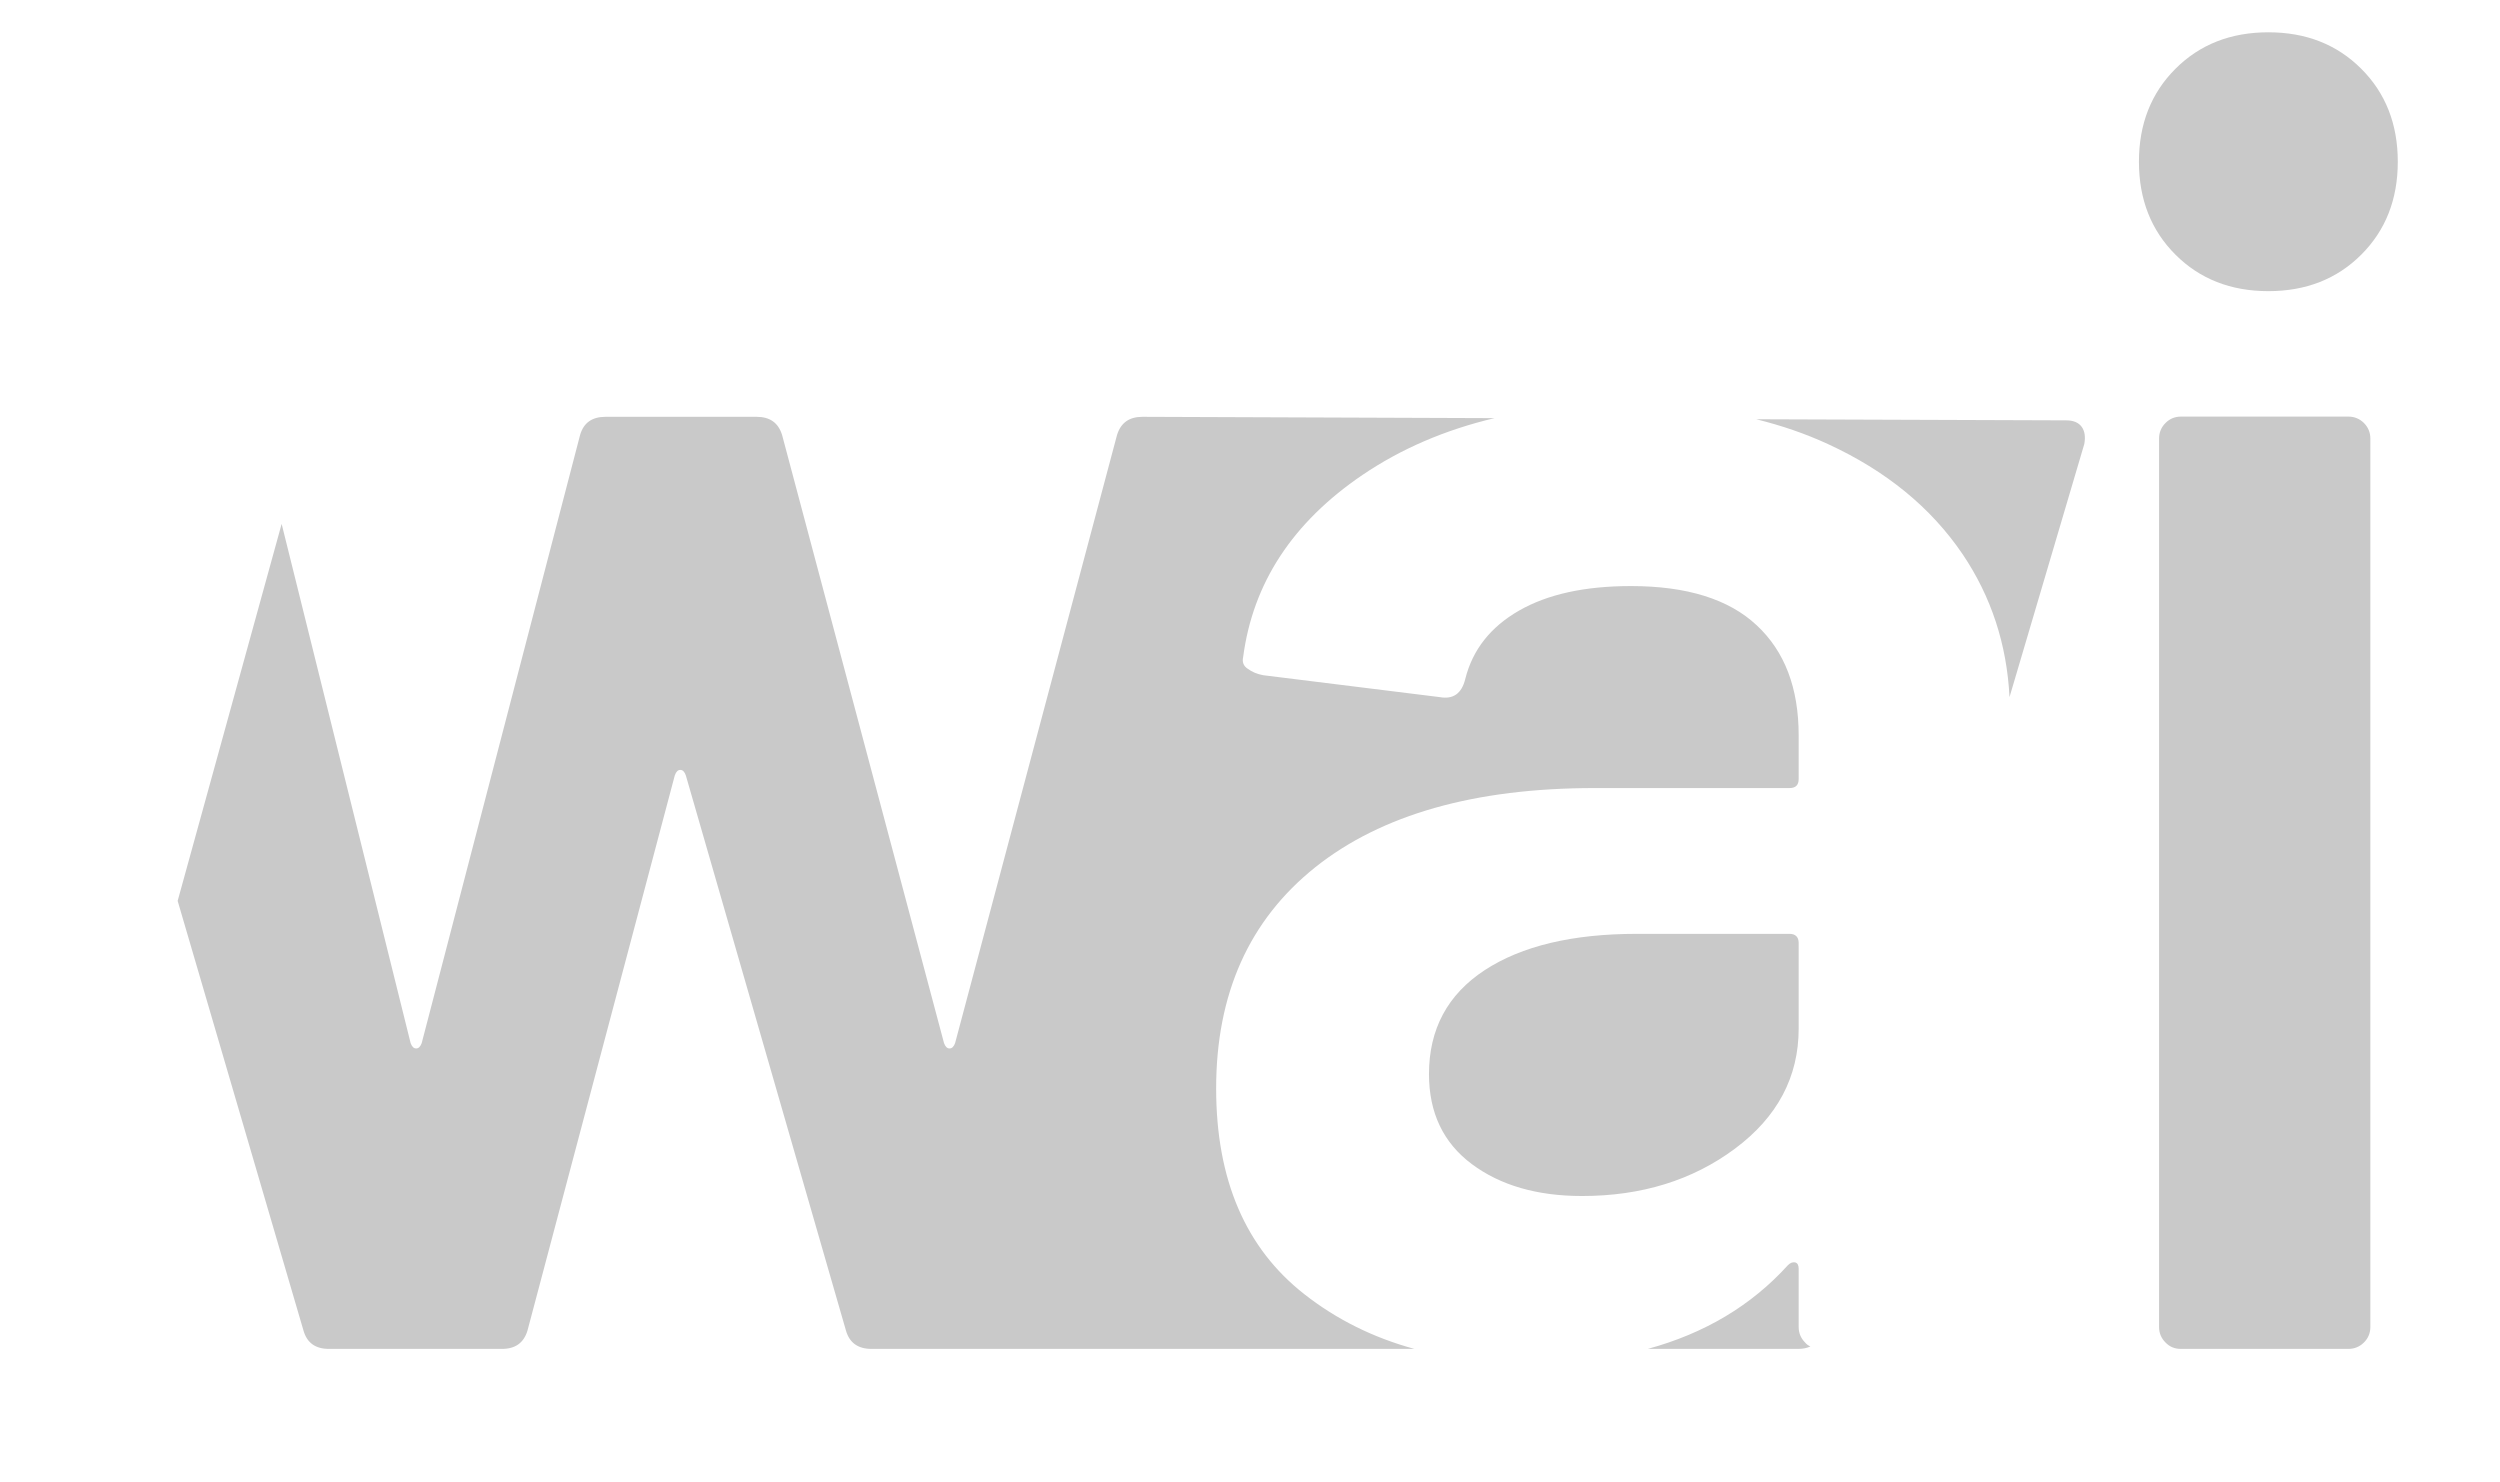 <?xml version="1.0" encoding="utf-8"?>
<!-- Generator: Adobe Illustrator 28.0.0, SVG Export Plug-In . SVG Version: 6.00 Build 0)  -->
<svg version="1.1" id="Layer_1" xmlns="http://www.w3.org/2000/svg" xmlns:xlink="http://www.w3.org/1999/xlink" x="0px" y="0px"
	 viewBox="0 0 113 67" style="enable-background:new 0 0 113 67;" xml:space="preserve">
<style type="text/css">
	.st0{fill:#00AAB5;}
	.st1{fill:#FFFFFF;}
	.st2{fill:#CCCCCC;}
	.st3{stroke:#000000;stroke-width:0.75;stroke-miterlimit:10;}
	.st4{clip-path:url(#SVGID_00000000210810498785869840000004382851433699212716_);}
	.st5{clip-path:url(#SVGID_00000094577426239360206910000005097908419146702978_);}
	.st6{fill:#EDEDED;}
	.st7{fill:#F2F2F2;stroke:#F2F2F2;stroke-width:0.75;stroke-miterlimit:10;}
	.st8{fill:#232323;}
	.st9{fill:#A5A5A5;}
	.st10{fill:#05AAB4;}
	.st11{opacity:0.4;}
	.st12{clip-path:url(#SVGID_00000101101245713797107380000017972300402900896899_);}
	.st13{fill:#333333;stroke:#333333;stroke-miterlimit:10;}
	.st14{fill:none;stroke:#151616;stroke-miterlimit:10;stroke-dasharray:9;}
	.st15{fill:#C6C6C6;}
	.st16{stroke:#000000;stroke-miterlimit:10;}
	.st17{fill:#0A0A0A;}
	.st18{fill:#4D4D50;}
	.st19{fill:#09A8B3;}
	.st20{fill:#D6D6D6;}
	.st21{fill:#005E60;stroke:#005E60;stroke-width:3;stroke-miterlimit:10;}
	.st22{clip-path:url(#SVGID_00000151507562612939649450000009411790760758762391_);}
	.st23{fill:#F4F4F4;}
	.st24{fill:#474648;}
	.st25{stroke:#000000;stroke-width:0.5;stroke-miterlimit:10;}
	.st26{fill:#00BAF3;}
	.st27{fill:#8DC63F;}
	.st28{fill:#FFC20E;}
	.st29{fill:#BE1E2D;}
	.st30{fill:#D8D8D8;}
	.st31{fill:#1CB78D;}
	.st32{stroke:#191919;stroke-miterlimit:10;stroke-dasharray:5,5,3,0;}
	.st33{fill:#EC008C;stroke:#EC008C;stroke-miterlimit:10;}
	.st34{fill:#005E60;stroke:#005E60;stroke-width:2;stroke-miterlimit:10;}
	.st35{fill:#F2F2F2;}
	.st36{clip-path:url(#SVGID_00000065068341719027107910000008646584973282256014_);}
	.st37{clip-path:url(#SVGID_00000099647839711545354060000017015680432280765071_);}
	.st38{clip-path:url(#SVGID_00000091697859137307734910000012879245191676707476_);}
	.st39{opacity:0.65;}
	.st40{clip-path:url(#SVGID_00000124119951438978582940000005988128559568253119_);}
	.st41{clip-path:url(#SVGID_00000049910935357056586800000000502864170575715505_);}
	.st42{clip-path:url(#SVGID_00000085935075580104524790000004789883137687099297_);}
	.st43{clip-path:url(#SVGID_00000000193963671475895010000007795719934099411331_);}
	.st44{fill:#048487;}
	.st45{clip-path:url(#SVGID_00000171692157799894404350000016949983664757558204_);}
	.st46{opacity:0.65;clip-path:url(#SVGID_00000055693901075792323670000011749952274370938519_);}
	.st47{fill:#F7F7F7;}
	.st48{fill:#E8E8E8;}
	.st49{fill:#D3D3D3;}
	.st50{opacity:0.41;}
	.st51{clip-path:url(#SVGID_00000104706160468369143410000014445317802627681696_);}
	.st52{clip-path:url(#SVGID_00000125564169243568935610000000485075083899208880_);}
	.st53{fill:#D3EEEF;}
	.st54{fill:#BAE5E3;}
	.st55{fill:#AAD6D3;}
	.st56{fill:#78CECE;}
	.st57{fill:#FFF6E6;}
	.st58{fill:#FFE6BB;}
	.st59{fill:#FCD381;}
	.st60{fill:#FFD2DC;}
	.st61{fill:#FF8A9E;}
	.st62{fill:#E05162;}
	.st63{fill:#D7F7EA;}
	.st64{fill:#A3E2CB;}
	.st65{fill:#54D3AC;}
	.st66{fill:#BABABA;}
	.st67{fill:#727272;}
	.st68{fill:#D6F8FC;}
	.st69{fill:#E4EFEE;}
	.st70{fill:#FFFCF8;}
	.st71{fill:#F2E7E9;}
	.st72{fill:#F3FFFA;}
	.st73{fill:#E8EAE9;}
	.st74{fill:#EEFEFF;}
	.st75{fill:#9DE8F4;}
	.st76{fill:#57D9F7;}
	.st77{fill:#4BB9BC;}
	.st78{fill:#03898C;}
	.st79{fill:#D19500;}
	.st80{fill:#991A2A;}
	.st81{fill:#1B8967;}
	.st82{fill:#058EAD;}
	.st83{fill:#7F7F7F;}
	.st84{clip-path:url(#SVGID_00000145762313813874554450000002358242351035902142_);}
	.st85{clip-path:url(#SVGID_00000125597088053948936160000009678931030387420822_);}
	.st86{clip-path:url(#SVGID_00000116220247603229634840000006952409975739341204_);}
	.st87{fill:#088F99;}
	.st88{opacity:0.45;}
	.st89{clip-path:url(#SVGID_00000081629388229927328410000011905606644996657085_);}
	.st90{fill:#DBDBDB;}
	.st91{opacity:0.55;clip-path:url(#SVGID_00000016782995152978330530000000643313474406376350_);}
	.st92{opacity:0.55;}
	.st93{clip-path:url(#SVGID_00000025440374015601999090000002398271165553195436_);}
	.st94{opacity:0.55;clip-path:url(#SVGID_00000050659722357846757690000018186001671193060496_);}
	.st95{clip-path:url(#SVGID_00000173139650331205643860000010728730711160308622_);}
	.st96{clip-path:url(#SVGID_00000050659722357846757690000018186001671193060496_);}
	.st97{fill:#BCBCBC;}
	.st98{fill:#FFFFFF;stroke:#FFFFFF;stroke-width:0.75;stroke-miterlimit:10;}
	.st99{fill:#D3EEEF;stroke:#D3EEEF;stroke-width:0.75;stroke-miterlimit:10;}
	.st100{fill:#A5A5A5;stroke:#A5A5A5;stroke-width:0.75;stroke-miterlimit:10;}
	.st101{fill:#A3A3A3;}
	.st102{fill:none;}
	.st103{clip-path:url(#SVGID_00000157279184738086930340000010660122166443044229_);}
	.st104{fill:#DDDDDD;}
	.st105{clip-path:url(#SVGID_00000087383616289724991110000012866538460913615793_);}
	.st106{clip-path:url(#SVGID_00000138572328080048665840000015543358700473314706_);}
	.st107{clip-path:url(#SVGID_00000072278787980775823760000001761077964098637995_);}
	.st108{clip-path:url(#SVGID_00000065769901288125223530000018027354827744461232_);}
	.st109{clip-path:url(#SVGID_00000025440810425332993800000000163289111894419367_);}
	.st110{opacity:0.35;}
	.st111{clip-path:url(#SVGID_00000045616623346148987240000005181668031484254343_);}
	.st112{clip-path:url(#SVGID_00000148646228198451544770000006738172655246813577_);}
	.st113{clip-path:url(#SVGID_00000176007781135223115340000002288571525219522485_);}
	.st114{clip-path:url(#SVGID_00000103974935387723449600000002118916471619399065_);}
	.st115{clip-path:url(#SVGID_00000044175378751291167030000000135601927614429076_);}
	.st116{fill:#F2F2F2;stroke:#F2F2F2;stroke-miterlimit:10;}
	.st117{fill:none;stroke:#333333;stroke-width:0.75;stroke-miterlimit:10;}
	.st118{clip-path:url(#SVGID_00000040553078536998358760000010655717467489701009_);}
	.st119{fill:none;stroke:#000000;stroke-width:5;stroke-miterlimit:10;}
	.st120{fill:#191919;stroke:#191919;stroke-width:0.7;stroke-miterlimit:10;}
	.st121{clip-path:url(#SVGID_00000086666408837772874860000017410704816071808955_);}
	.st122{fill:#DFDFDF;}
	.st123{fill:#008487;}
	.st124{fill:#71D1D3;}
	.st125{fill:#434343;}
	.st126{clip-path:url(#SVGID_00000111151406964569703910000004455696241256177799_);}
	.st127{fill:#C9C9C9;}
	.st128{fill:#323335;}
</style>
<path class="st127" d="M94.09,19.29C93.95,19.1,93.72,19,93.39,19l-14.01-0.05c1.14,0.28,2.22,0.65,3.24,1.12
	c2.63,1.21,4.66,2.87,6.09,4.98c1.29,1.91,2,4.07,2.12,6.46l3.38-11.44C94.27,19.74,94.23,19.48,94.09,19.29z M81.59,60.68
	c-0.19-0.19-0.29-0.42-0.29-0.7v-2.63c0-0.16-0.05-0.26-0.16-0.29c-0.12-0.02-0.22,0.02-0.33,0.13c-1.65,1.82-3.76,3.08-6.33,3.78
	h6.81c0.21,0,0.39-0.04,0.54-0.11C81.74,60.82,81.65,60.76,81.59,60.68z M80.89,42.21h-6.91c-2.91,0-5.2,0.55-6.87,1.64
	c-1.68,1.1-2.52,2.67-2.52,4.7c0,1.75,0.65,3.11,1.94,4.07c1.29,0.96,2.95,1.44,4.98,1.44c2.68,0,4.99-0.71,6.91-2.14
	s2.88-3.24,2.88-5.43v-3.87C81.3,42.35,81.15,42.21,80.89,42.21z M79.4,28.26c-1.26-1.18-3.16-1.77-5.68-1.77
	c-2.09,0-3.77,0.37-5.06,1.11c-1.29,0.74-2.1,1.77-2.43,3.09c-0.16,0.66-0.55,0.93-1.15,0.82l-7.98-0.99
	c-0.28-0.05-0.51-0.15-0.7-0.29c-0.2-0.13-0.26-0.31-0.21-0.53c0.44-3.35,2.24-6.09,5.39-8.23c1.74-1.18,3.73-2.04,5.97-2.57
	l-15.91-0.06c-0.6,0-0.98,0.27-1.15,0.82l-7.32,27.49c-0.06,0.16-0.14,0.24-0.25,0.24c-0.11,0-0.19-0.08-0.25-0.24l-7.32-27.49
	c-0.17-0.55-0.55-0.82-1.15-0.82h-6.83c-0.61,0-0.99,0.27-1.15,0.82l-7.16,27.49c-0.06,0.16-0.14,0.24-0.25,0.24
	c-0.11,0-0.19-0.08-0.25-0.24l-5.83-23.47L8.03,40.72l5.69,19.43c0.16,0.55,0.54,0.82,1.15,0.82h7.82c0.6,0,0.98-0.27,1.15-0.82
	l6.66-25.1c0.06-0.17,0.14-0.25,0.25-0.25s0.19,0.08,0.25,0.25l7.24,25.1c0.16,0.55,0.55,0.82,1.15,0.82h24.54
	c-1.87-0.51-3.53-1.34-4.97-2.47c-2.66-2.08-3.99-5.18-3.99-9.3c0-4.28,1.49-7.61,4.48-10c2.99-2.38,7.2-3.58,12.63-3.58h8.81
	c0.27,0,0.41-0.13,0.41-0.41v-1.97C81.3,31.1,80.67,29.44,79.4,28.26z"/>
<path class="st127" d="M98.33,11.51c-1.1-1.1-1.65-2.5-1.65-4.2c0-1.7,0.55-3.1,1.65-4.2c1.1-1.1,2.5-1.65,4.2-1.65
	c1.7,0,3.1,0.55,4.2,1.65c1.1,1.1,1.65,2.5,1.65,4.2c0,1.7-0.55,3.1-1.65,4.2c-1.1,1.1-2.5,1.65-4.2,1.65
	C100.83,13.16,99.43,12.61,98.33,11.51z M97.88,60.68c-0.19-0.19-0.29-0.42-0.29-0.7V19.82c0-0.27,0.1-0.51,0.29-0.7
	c0.19-0.19,0.42-0.29,0.7-0.29h7.57c0.27,0,0.51,0.1,0.7,0.29c0.19,0.19,0.29,0.43,0.29,0.7v40.16c0,0.28-0.1,0.51-0.29,0.7
	c-0.19,0.19-0.43,0.29-0.7,0.29h-7.57C98.3,60.97,98.07,60.88,97.88,60.68z"/>
</svg>

